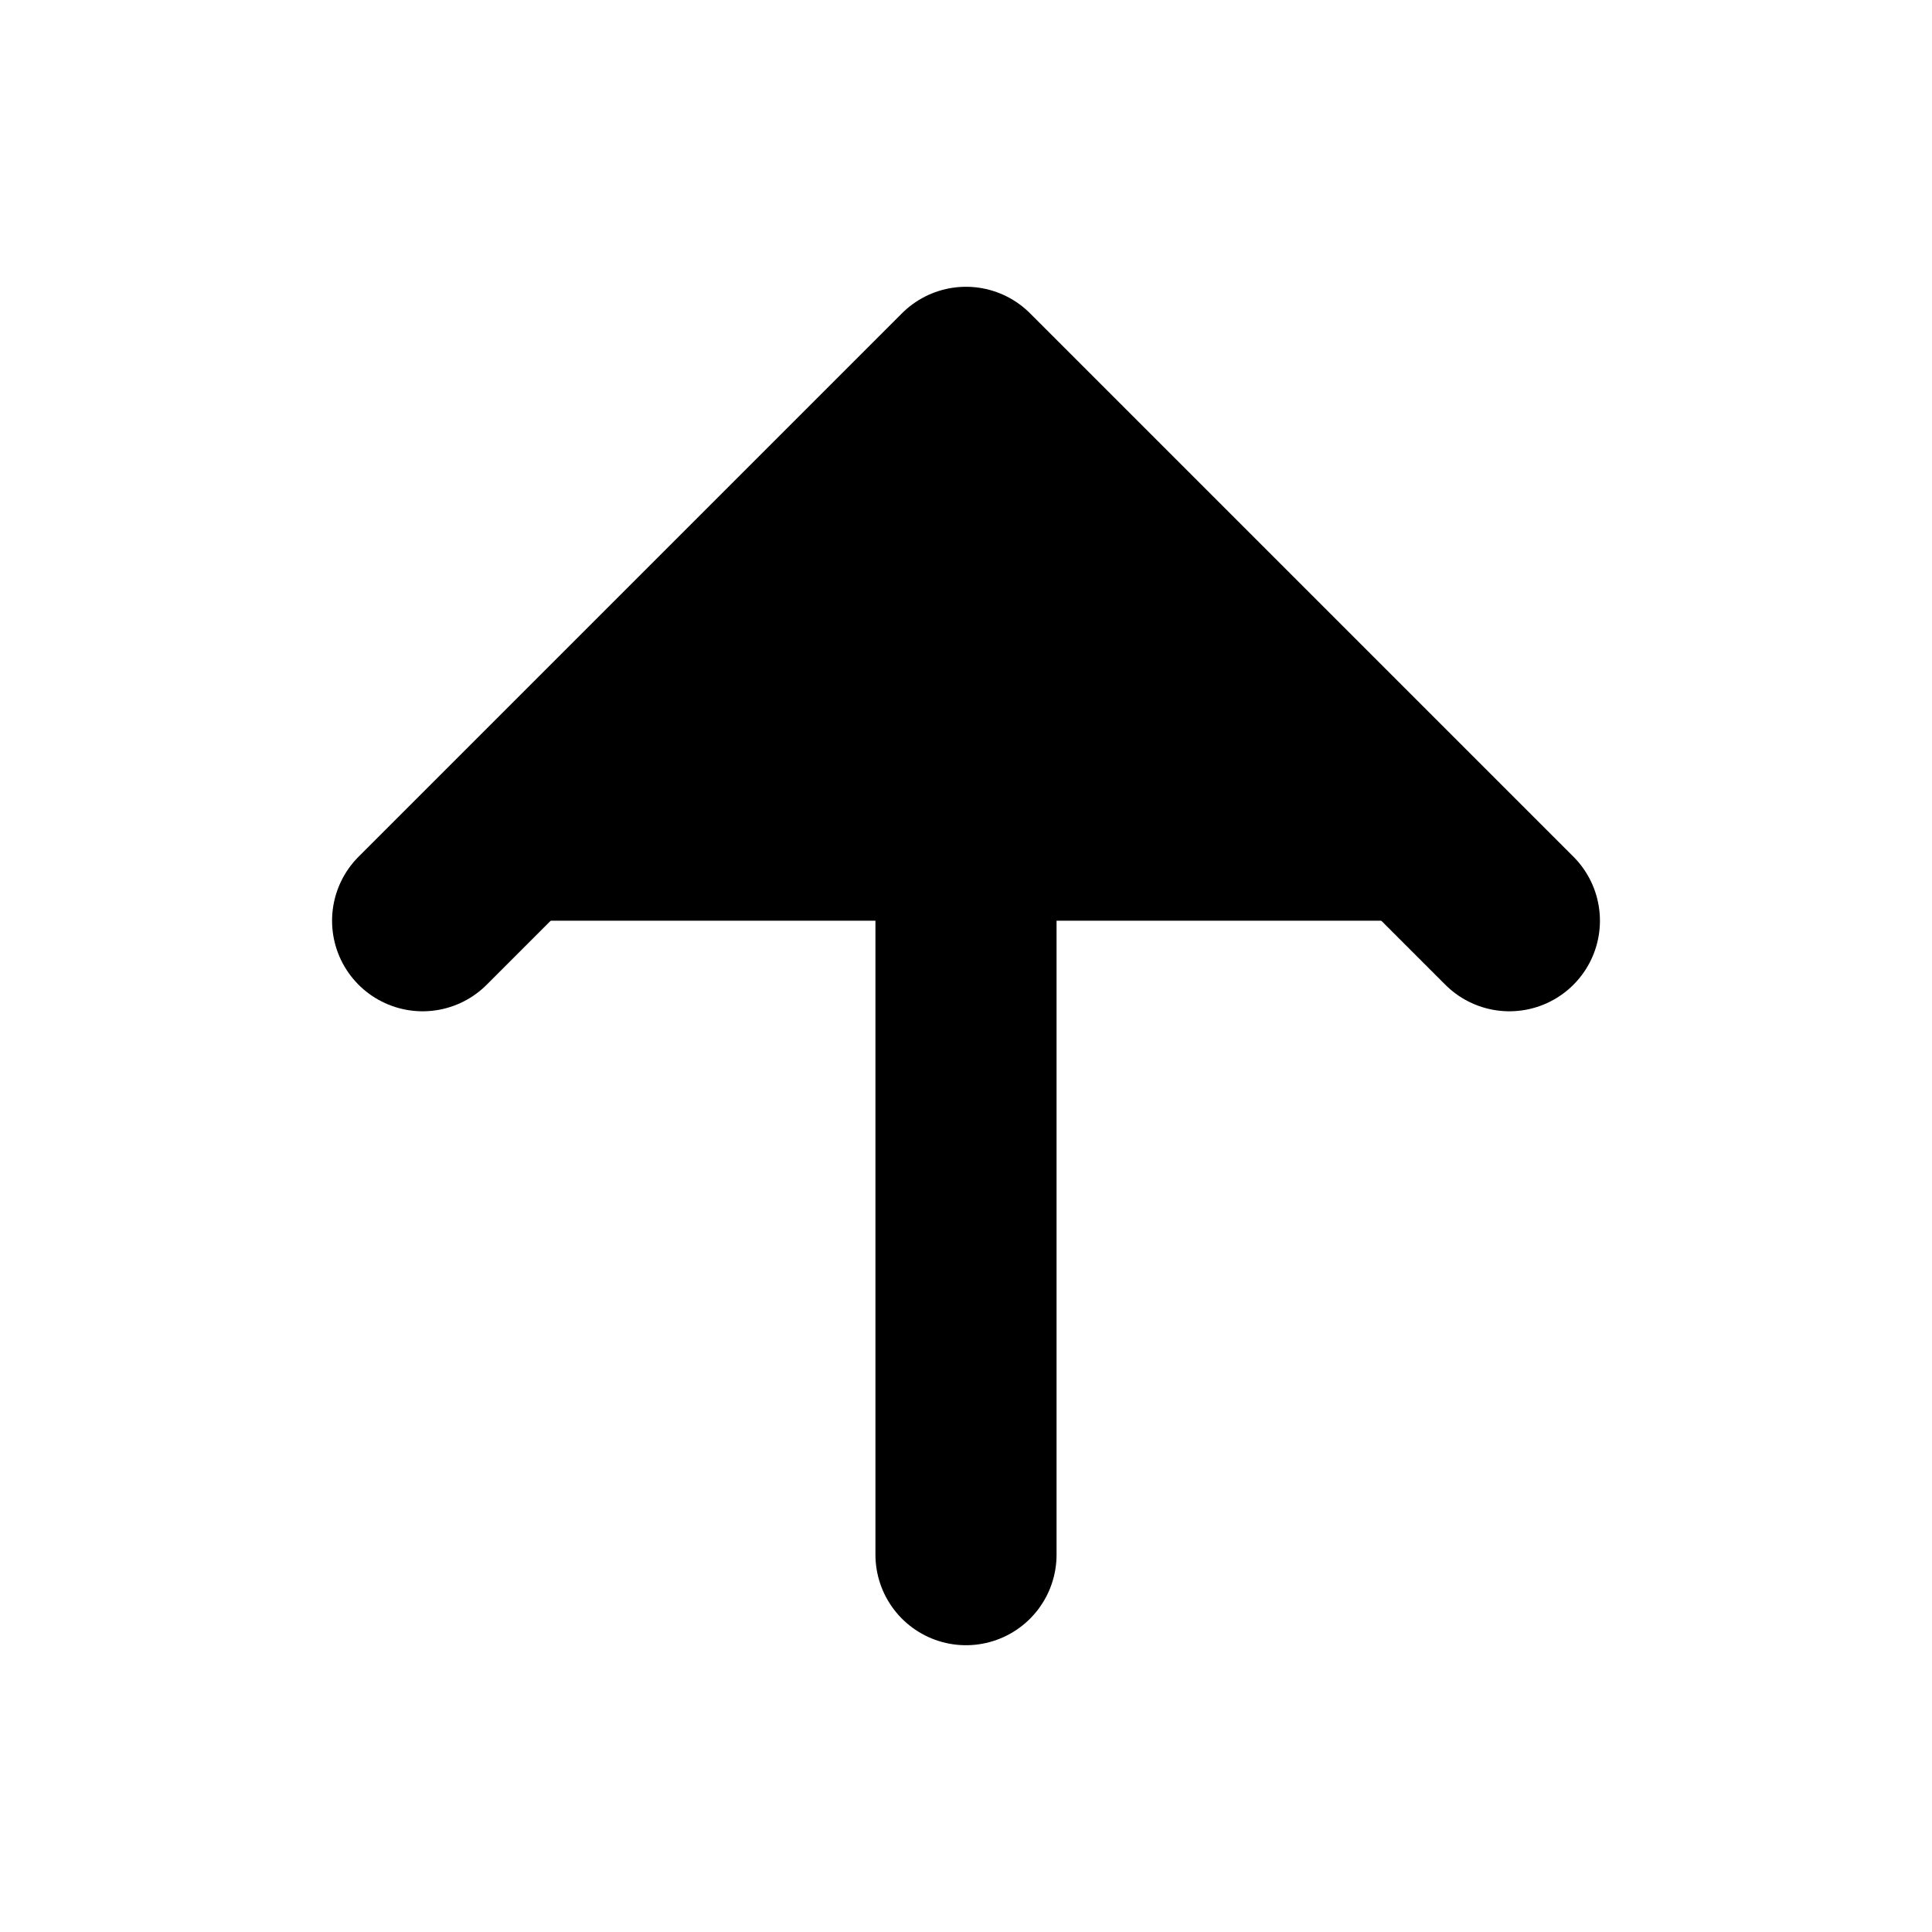 <svg xmlns="http://www.w3.org/2000/svg" width="24" height="24" viewBox="0 0 512 512">
    <polyline points="112 244 256 100 400 244" style="stroke:currentColor;stroke-linecap:round;stroke-linejoin:round;stroke-width:48px"/>
    <line x1="256" y1="120" x2="256" y2="412" style="stroke:currentColor;stroke-linecap:round;stroke-linejoin:round;stroke-width:48px"/>
</svg>